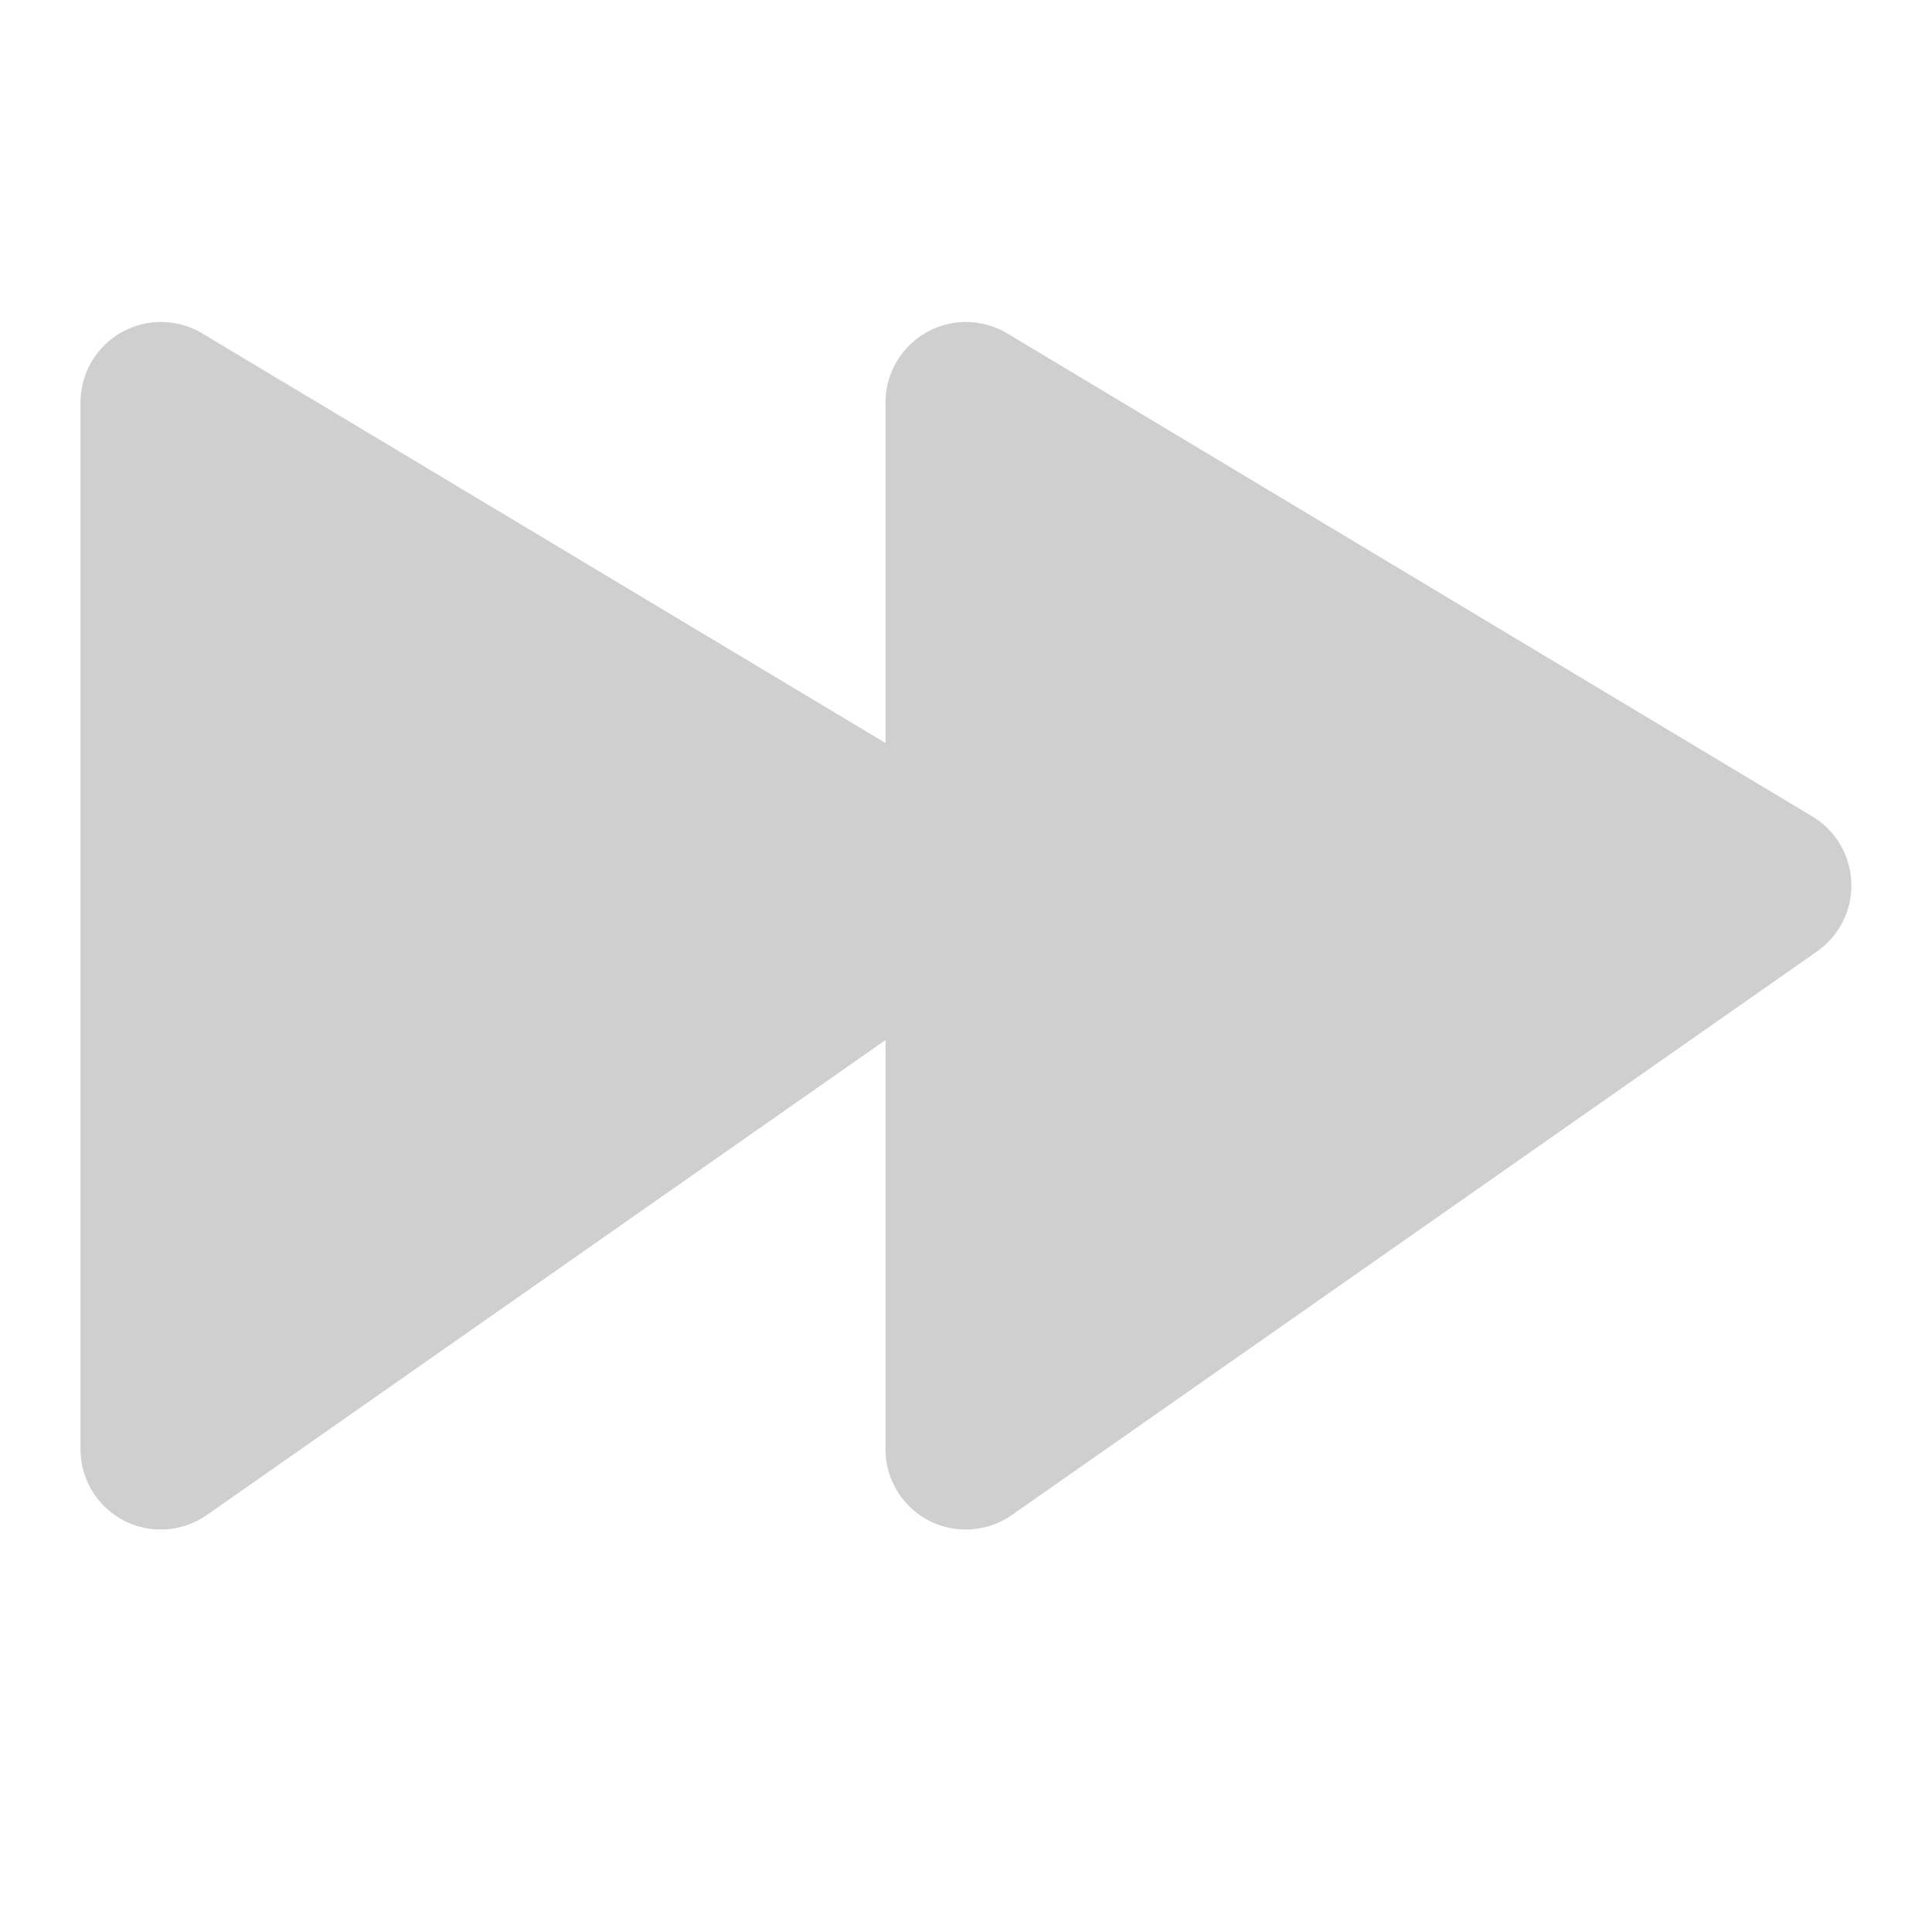 <svg xmlns="http://www.w3.org/2000/svg" viewBox="0 0 24 24" id="FastForward"><path fill="#d0cfcf" d="m22.51 10.14-10-6A1 1 0 0 0 11 5v4.23L2.51 4.14A1 1 0 0 0 1 5v13a1 1 0 0 0 .54.89A1 1 0 0 0 2 19a1 1 0 0 0 .57-.18l8.43-5.9V18a1 1 0 0 0 .54.89A1 1 0 0 0 12 19a1 1 0 0 0 .57-.18l10-7a1 1 0 0 0-.06-1.68Z" class="color231f20 svgShape"></path></svg>